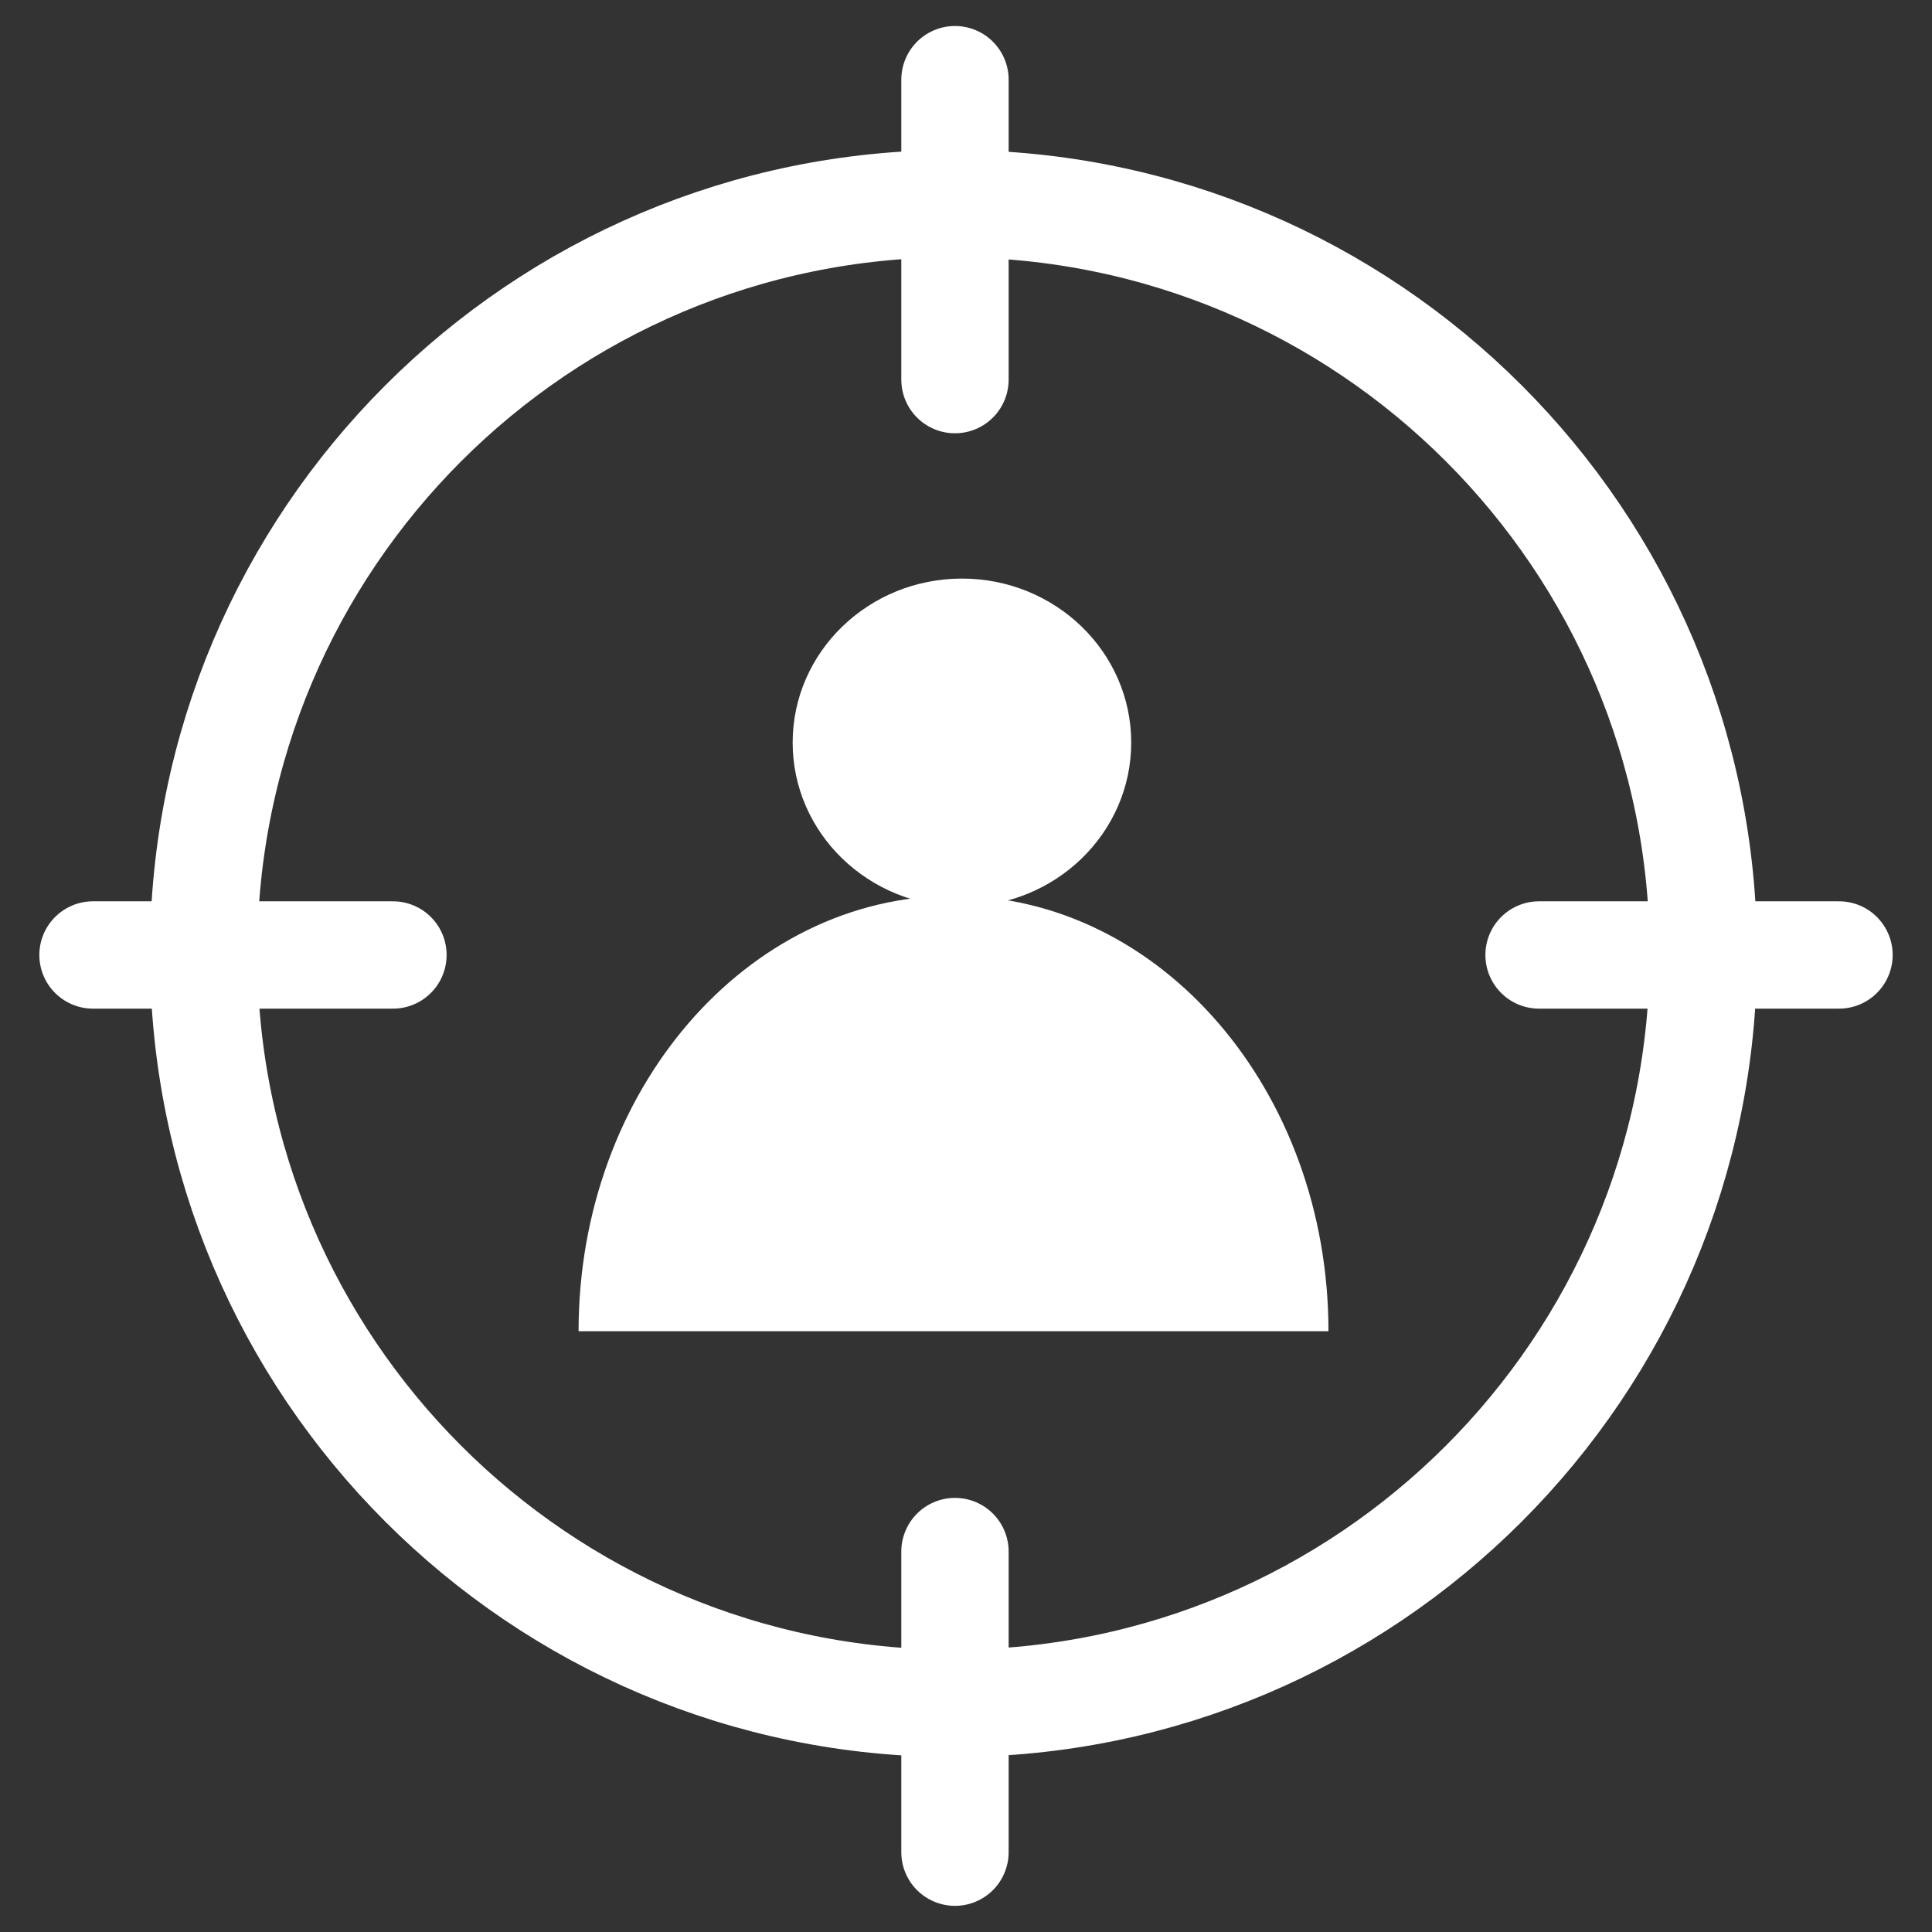<?xml version="1.0" encoding="UTF-8" standalone="no"?>
<svg width="72px" height="72px" viewBox="0 0 72 72" version="1.1" xmlns="http://www.w3.org/2000/svg" xmlns:xlink="http://www.w3.org/1999/xlink" xmlns:sketch="http://www.bohemiancoding.com/sketch/ns">
    <rect x="0" y="0" width="72" height="72" fill="#333333" stroke="none"/>
    <title>Untitled</title>
    <description>Created with Sketch (http://www.bohemiancoding.com/sketch)</description>
    <defs></defs>
    <g id="Page-1" stroke="none" stroke-width="1" fill="none" fill-rule="evenodd" sketch:type="MSPage">
        <g id="feature-target" sketch:type="MSLayerGroup" transform="translate(3, 3)">
            <g id="Page-1" sketch:type="MSShapeGroup">
                <g id="target">
                    <path d="M32.534,60.479 C47.968,60.479 60.479,47.968 60.479,32.534 C60.479,17.101 47.968,4.589 32.534,4.589 C17.101,4.589 4.589,17.101 4.589,32.534 C4.589,47.968 17.101,60.479 32.534,60.479 L32.534,60.479 Z" id="Oval-16" stroke="#FFFFFF" stroke-width="4"></path>
                    <g id="Oval-4-+-Oval-5" transform="translate(18.562, 18.562)" fill="#FFFFFF">
                        <path d="M14.287,12.222 C17.771,12.222 20.595,9.486 20.595,6.111 C20.595,2.736 17.771,0 14.287,0 C10.803,0 7.978,2.736 7.978,6.111 C7.978,9.486 10.803,12.222 14.287,12.222 L14.287,12.222 Z" id="Oval-4"></path>
                        <path d="M27.946,28.049 C27.946,19.087 21.69,11.822 13.973,11.822 C6.256,11.822 0,19.087 0,28.049" id="Oval-5"></path>
                    </g>
                    <path d="M0.466,32.589 L11.644,32.589" id="Line" stroke="#FFFFFF" stroke-width="4" stroke-linecap="round"></path>
                    <path d="M54.356,32.589 L65.534,32.589" id="Line" stroke="#FFFFFF" stroke-width="4" stroke-linecap="round"></path>
                    <path d="M32.589,-0.031 L32.589,11.147" id="Line" stroke="#FFFFFF" stroke-width="4" stroke-linecap="round"></path>
                    <path d="M32.589,54.822 L32.589,66.025" id="Line" stroke="#FFFFFF" stroke-width="4" stroke-linecap="round"></path>
                </g>
            </g>
        </g>
    </g>
</svg>